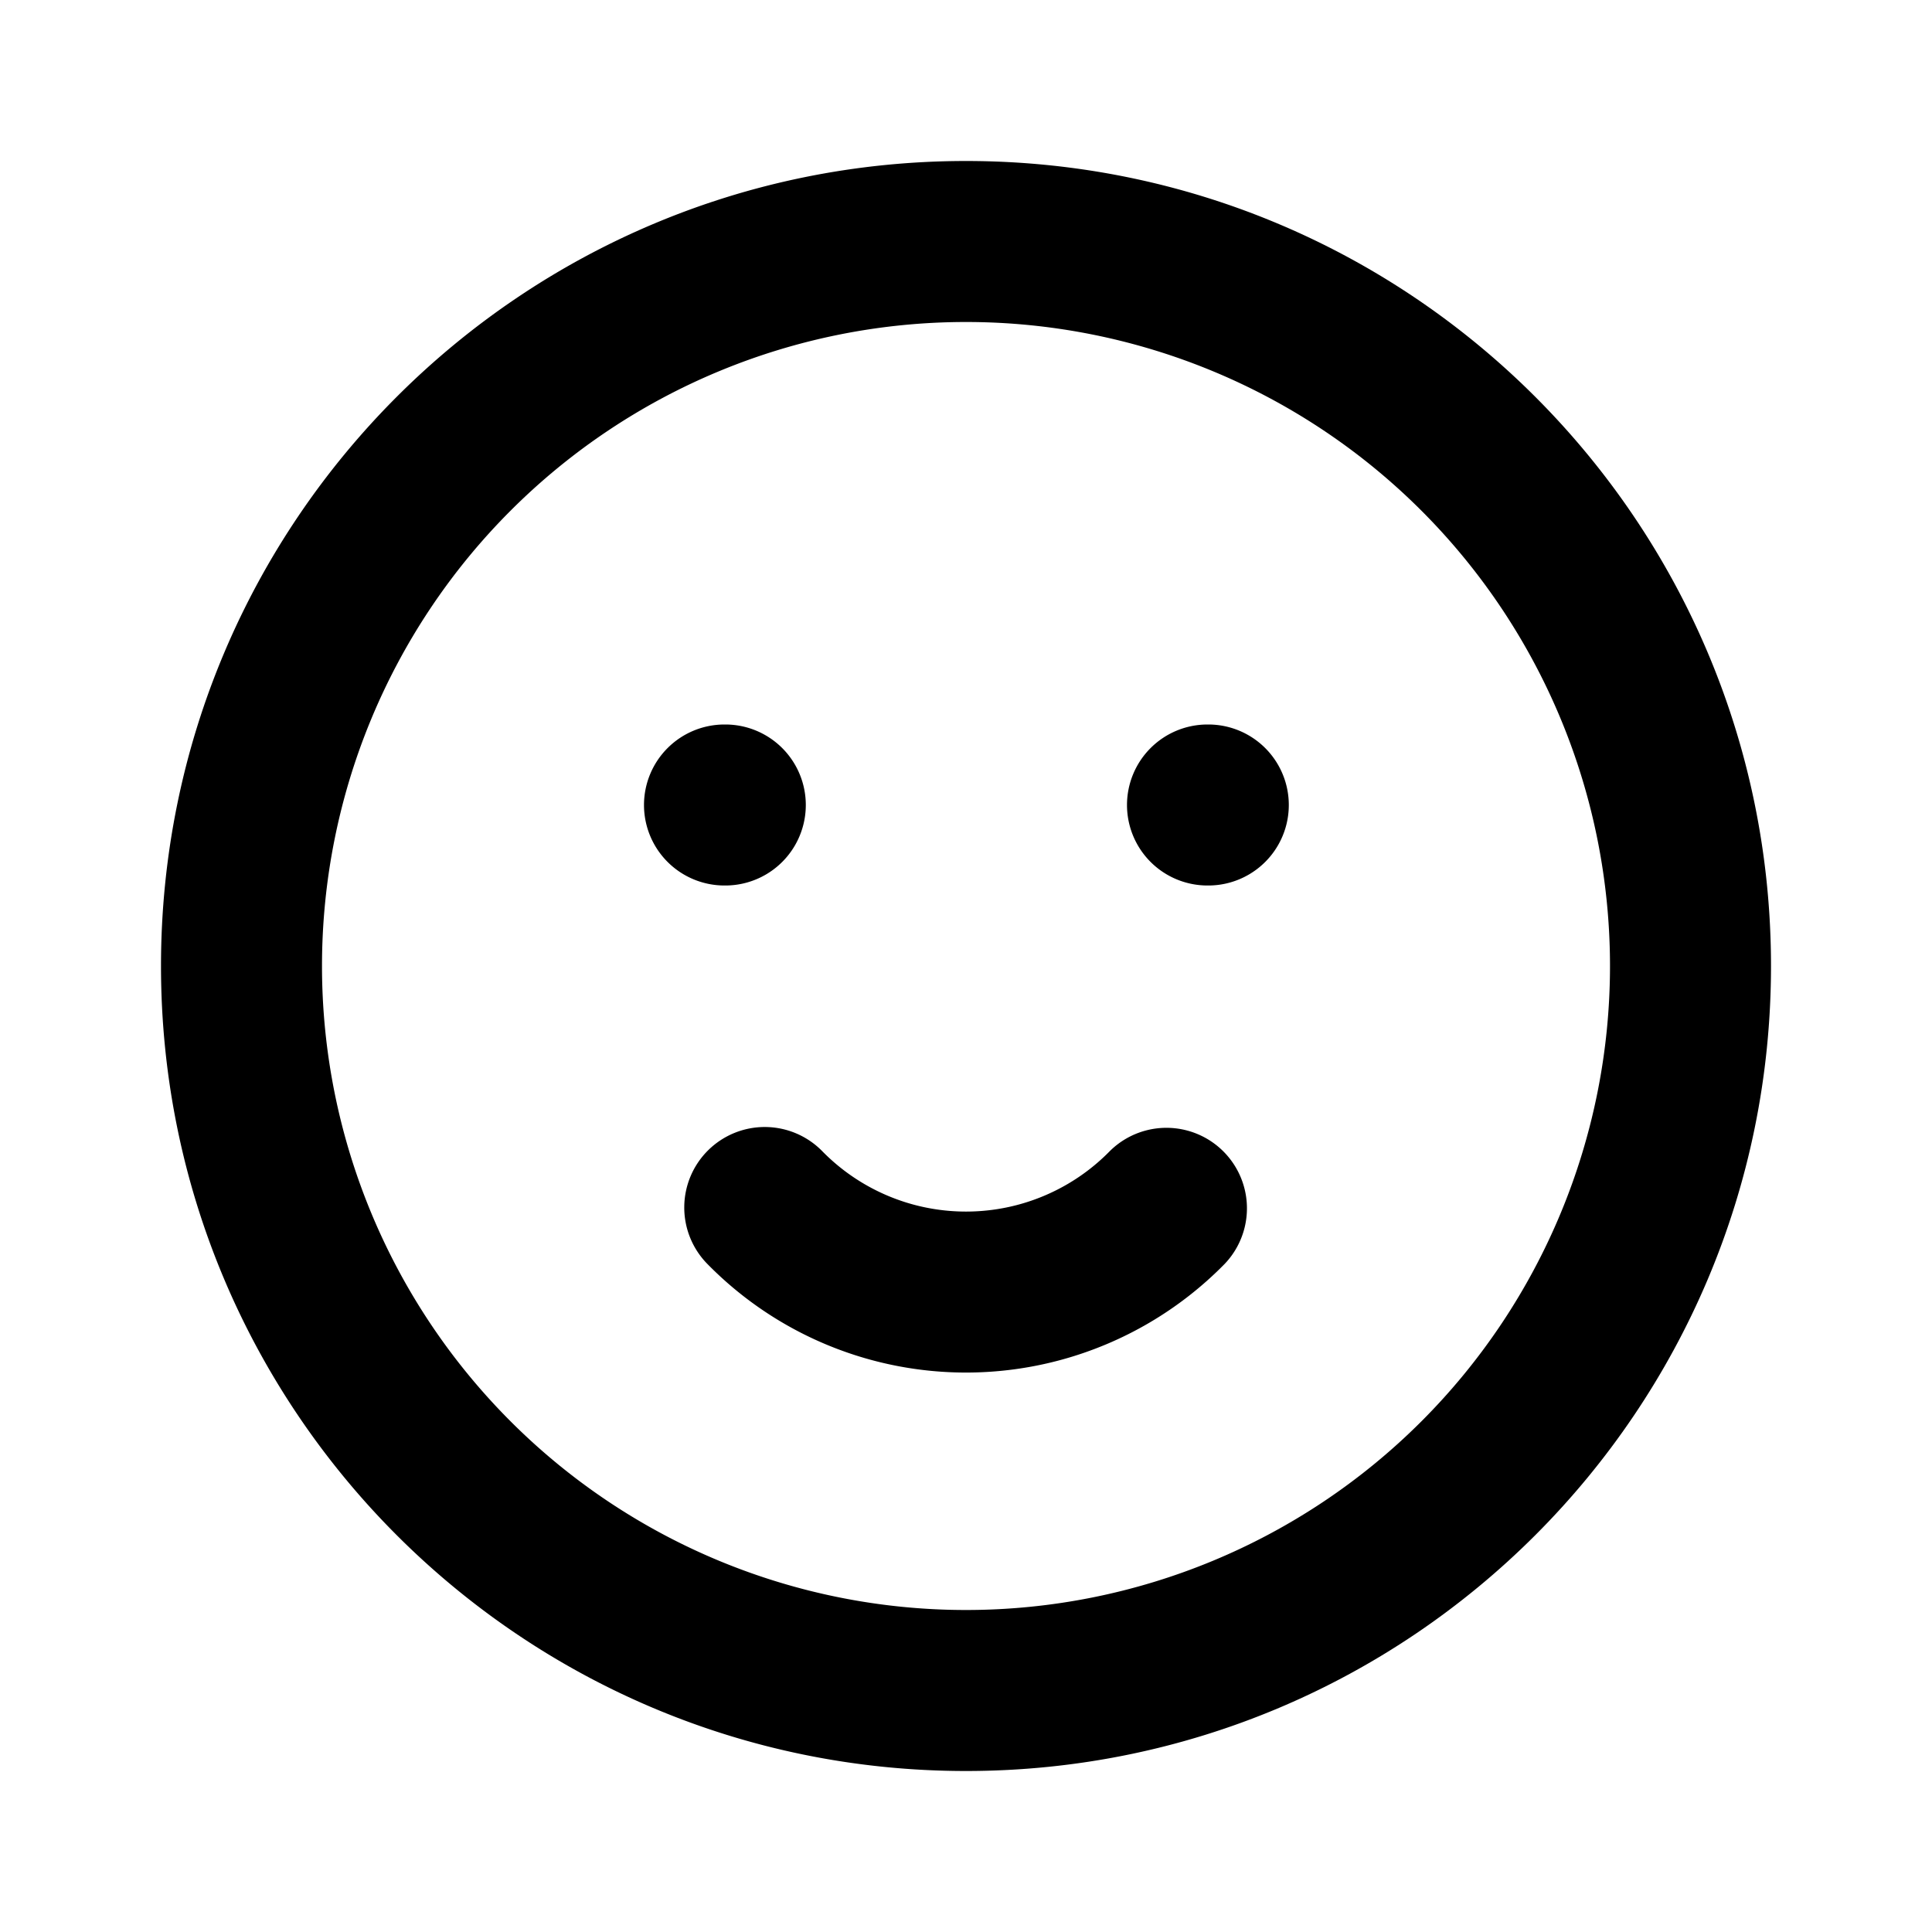 <svg xmlns="http://www.w3.org/2000/svg" viewBox="0 0 24 24" fill="currentColor"><path fill-rule="evenodd" d="M12 4a8 8 0 100 16 8 8 0 000-16zM2 12C2 6.477 6.477 2 12 2s10 4.477 10 10-4.477 10-10 10S2 17.523 2 12zm6-2a1 1 0 011-1h.01a1 1 0 010 2H9a1 1 0 01-1-1zm6 0a1 1 0 011-1h.01a1 1 0 110 2H15a1 1 0 01-1-1zm-5.2 4.286a1 1 0 011.414.014 2.5 2.5 0 003.572 0 1 1 0 011.428 1.4 4.5 4.5 0 01-6.428 0 1 1 0 01.014-1.414z" clip-rule="evenodd"/></svg>